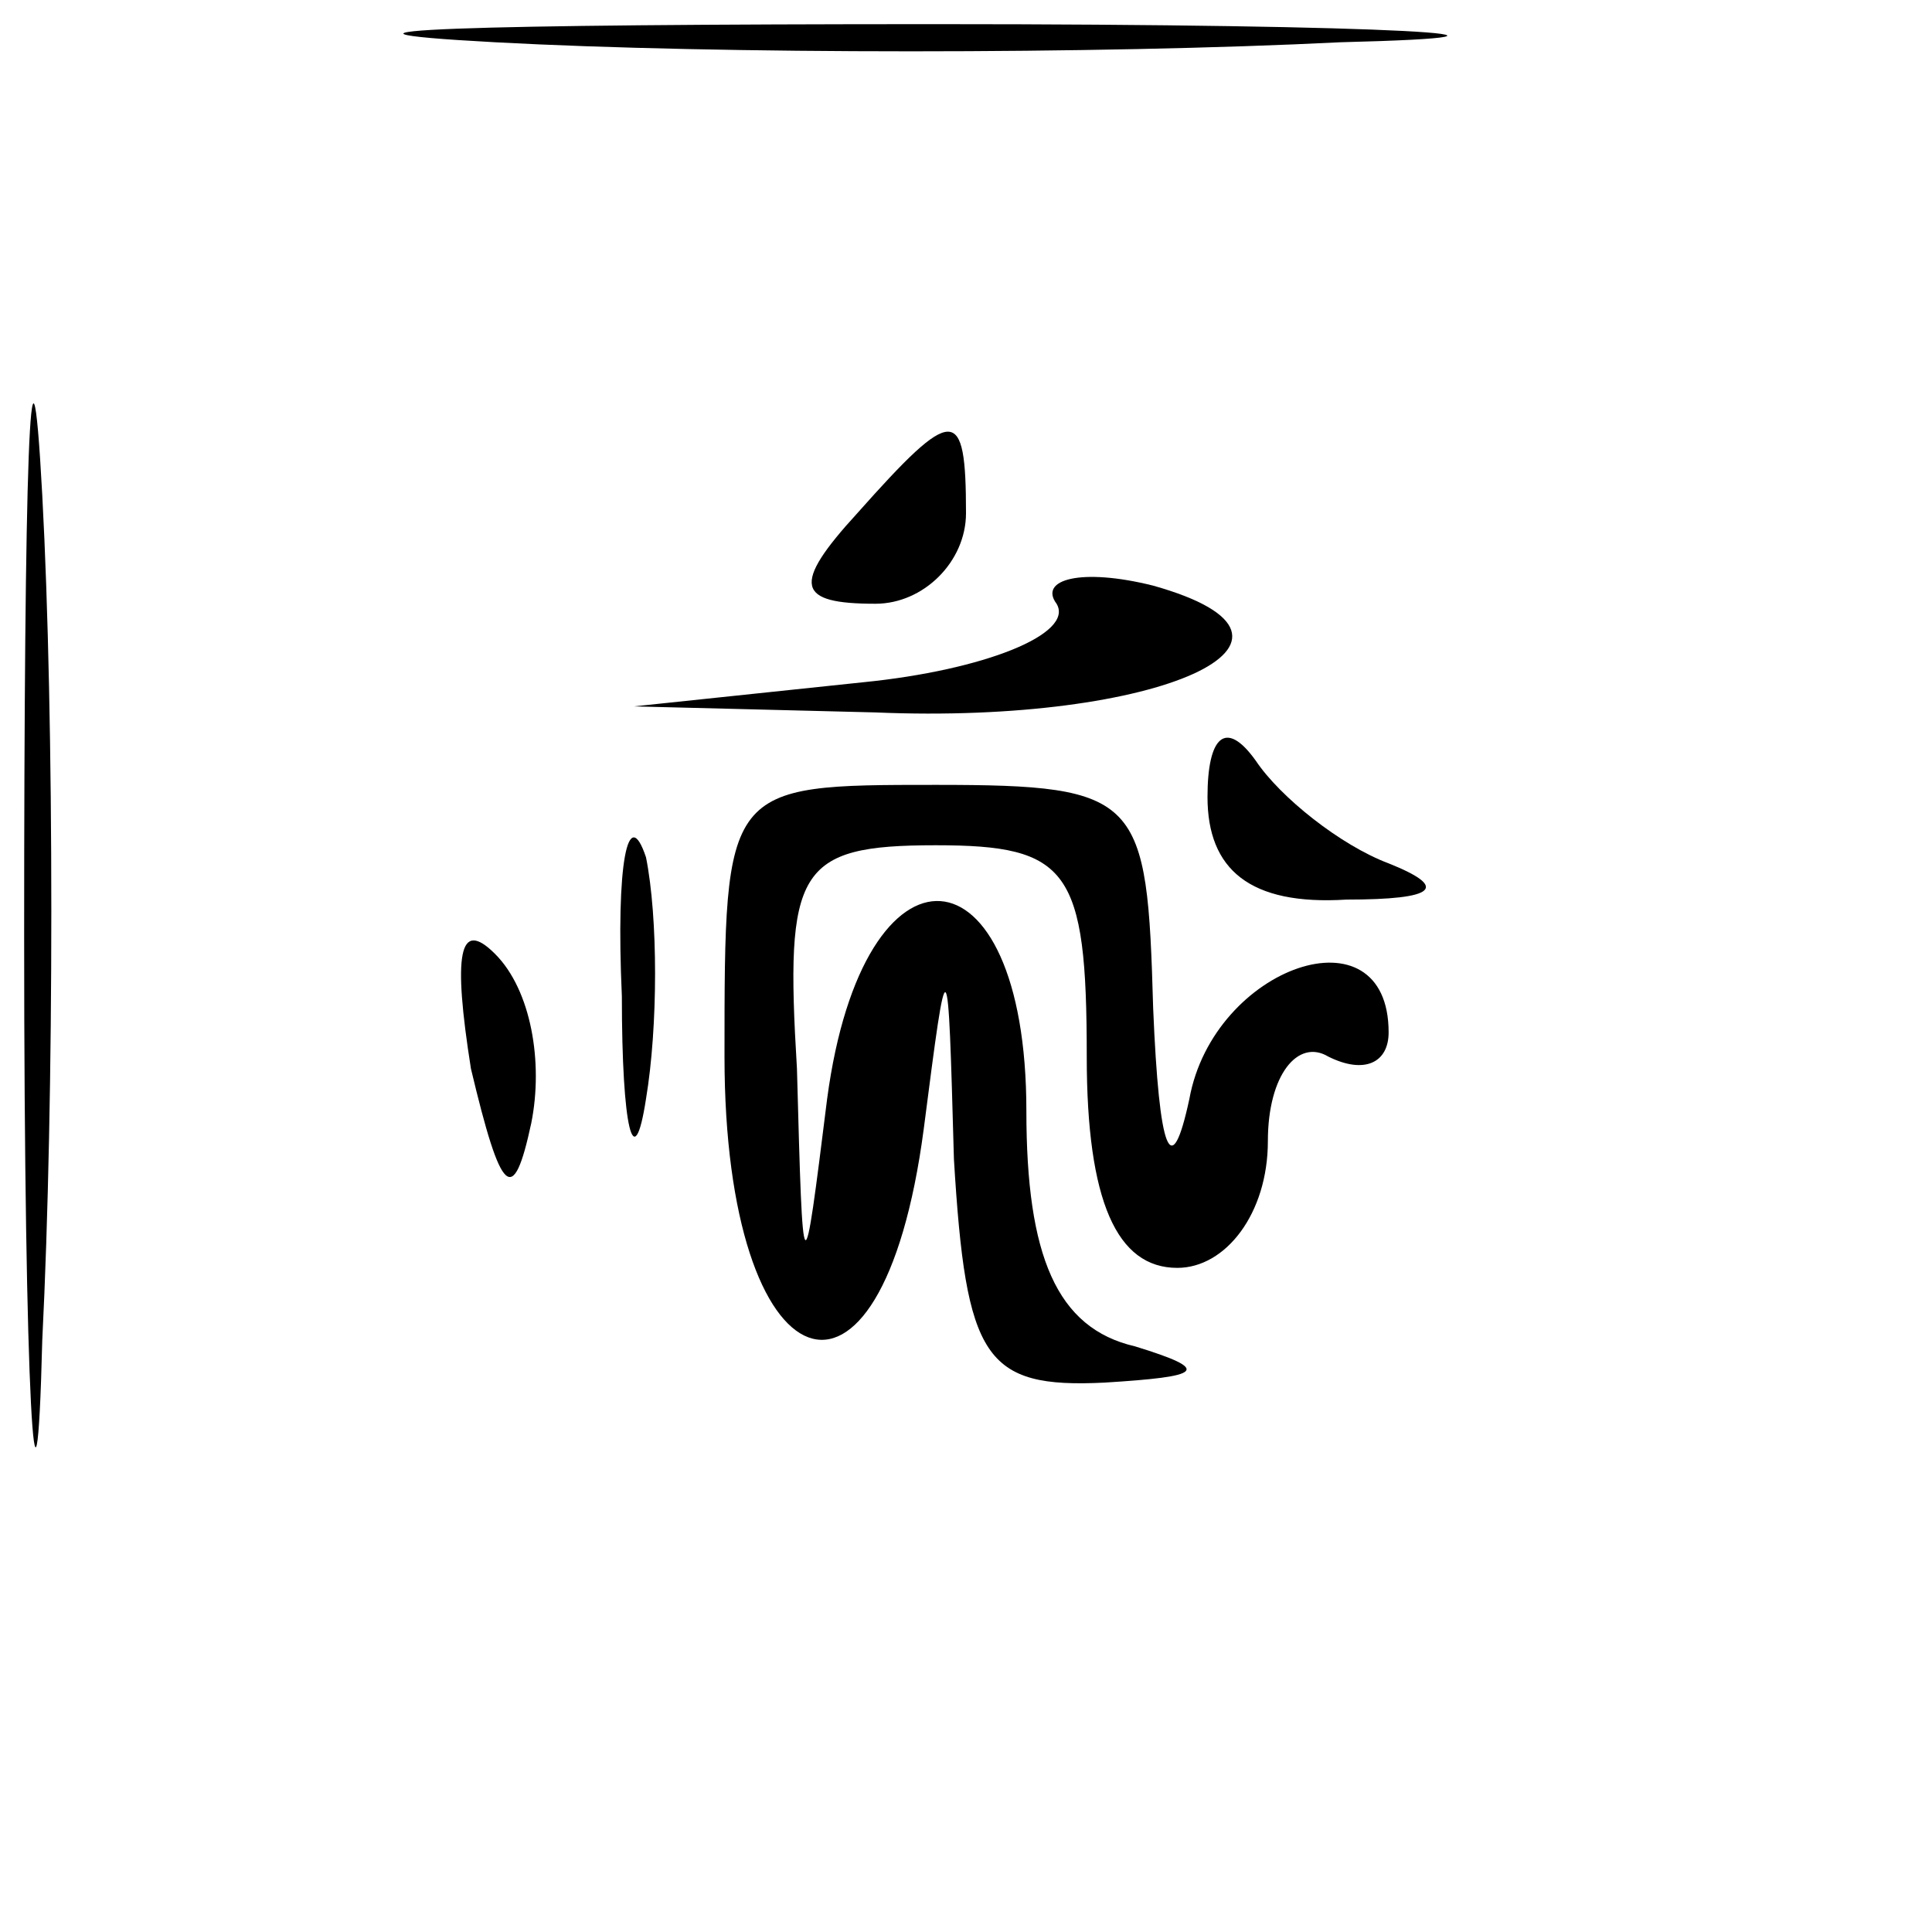 <?xml version="1.0" standalone="no"?>
<!DOCTYPE svg PUBLIC "-//W3C//DTD SVG 20010904//EN"
 "http://www.w3.org/TR/2001/REC-SVG-20010904/DTD/svg10.dtd">
<svg version="1.0" xmlns="http://www.w3.org/2000/svg"
 width="32pt" height="32pt" viewBox="0 0 32 32"
 preserveAspectRatio="xMidYMid meet">
<g transform="translate(0,32) scale(0.1,-0.1)"
fill="#000000" stroke="none">
<path fill="#000000" stroke="none" d="M82 313 c37 -2 100 -2 140 0 40 1 10 3
-67 3 -77 0 -110 -1 -73 -3z"/>
<path fill="#000000" stroke="none" d="M4 165 c0 -77 2 -107 3 -67 2 40 2 103
0 140 -2 37 -3 4 -3 -73z"/>
<path fill="#000000" stroke="none" d="M142 235 c-11 -12 -10 -15 3 -15 8 0
15 7 15 15 0 18 -2 18 -18 0z"/>
<path fill="#000000" stroke="none" d="M175 220 c3 -5 -12 -11 -32 -13 l-38
-4 40 -1 c47 -2 78 12 46 21 -12 3 -19 1 -16 -3z"/>
<path fill="#000000" stroke="none" d="M200 188 c0 -12 7 -18 23 -17 15 0 17
2 7 6 -8 3 -18 11 -22 17 -5 7 -8 4 -8 -6z"/>
<path fill="#000000" stroke="none" d="M103 155 c0 -22 2 -30 4 -17 2 12 2 30
0 40 -3 9 -5 -1 -4 -23z"/>
<path fill="#000000" stroke="none" d="M120 145 c0 -55 26 -65 33 -12 4 31 4
31 5 -5 2 -33 5 -38 25 -37 16 1 18 2 5 6 -13 3 -18 15 -18 39 0 45 -27 47
-33 2 -4 -32 -4 -32 -5 5 -2 33 0 37 23 37 22 0 25 -4 25 -35 0 -24 5 -35 15
-35 8 0 15 9 15 21 0 11 5 17 10 14 6 -3 10 -1 10 4 0 21 -29 11 -33 -11 -3
-14 -5 -9 -6 15 -1 35 -2 37 -36 37 -35 0 -35 0 -35 -45z"/>
<path fill="#000000" stroke="none" d="M78 143 c5 -21 7 -23 10 -9 2 10 0 22
-6 28 -6 6 -7 0 -4 -19z"/>
</g>
</svg>
